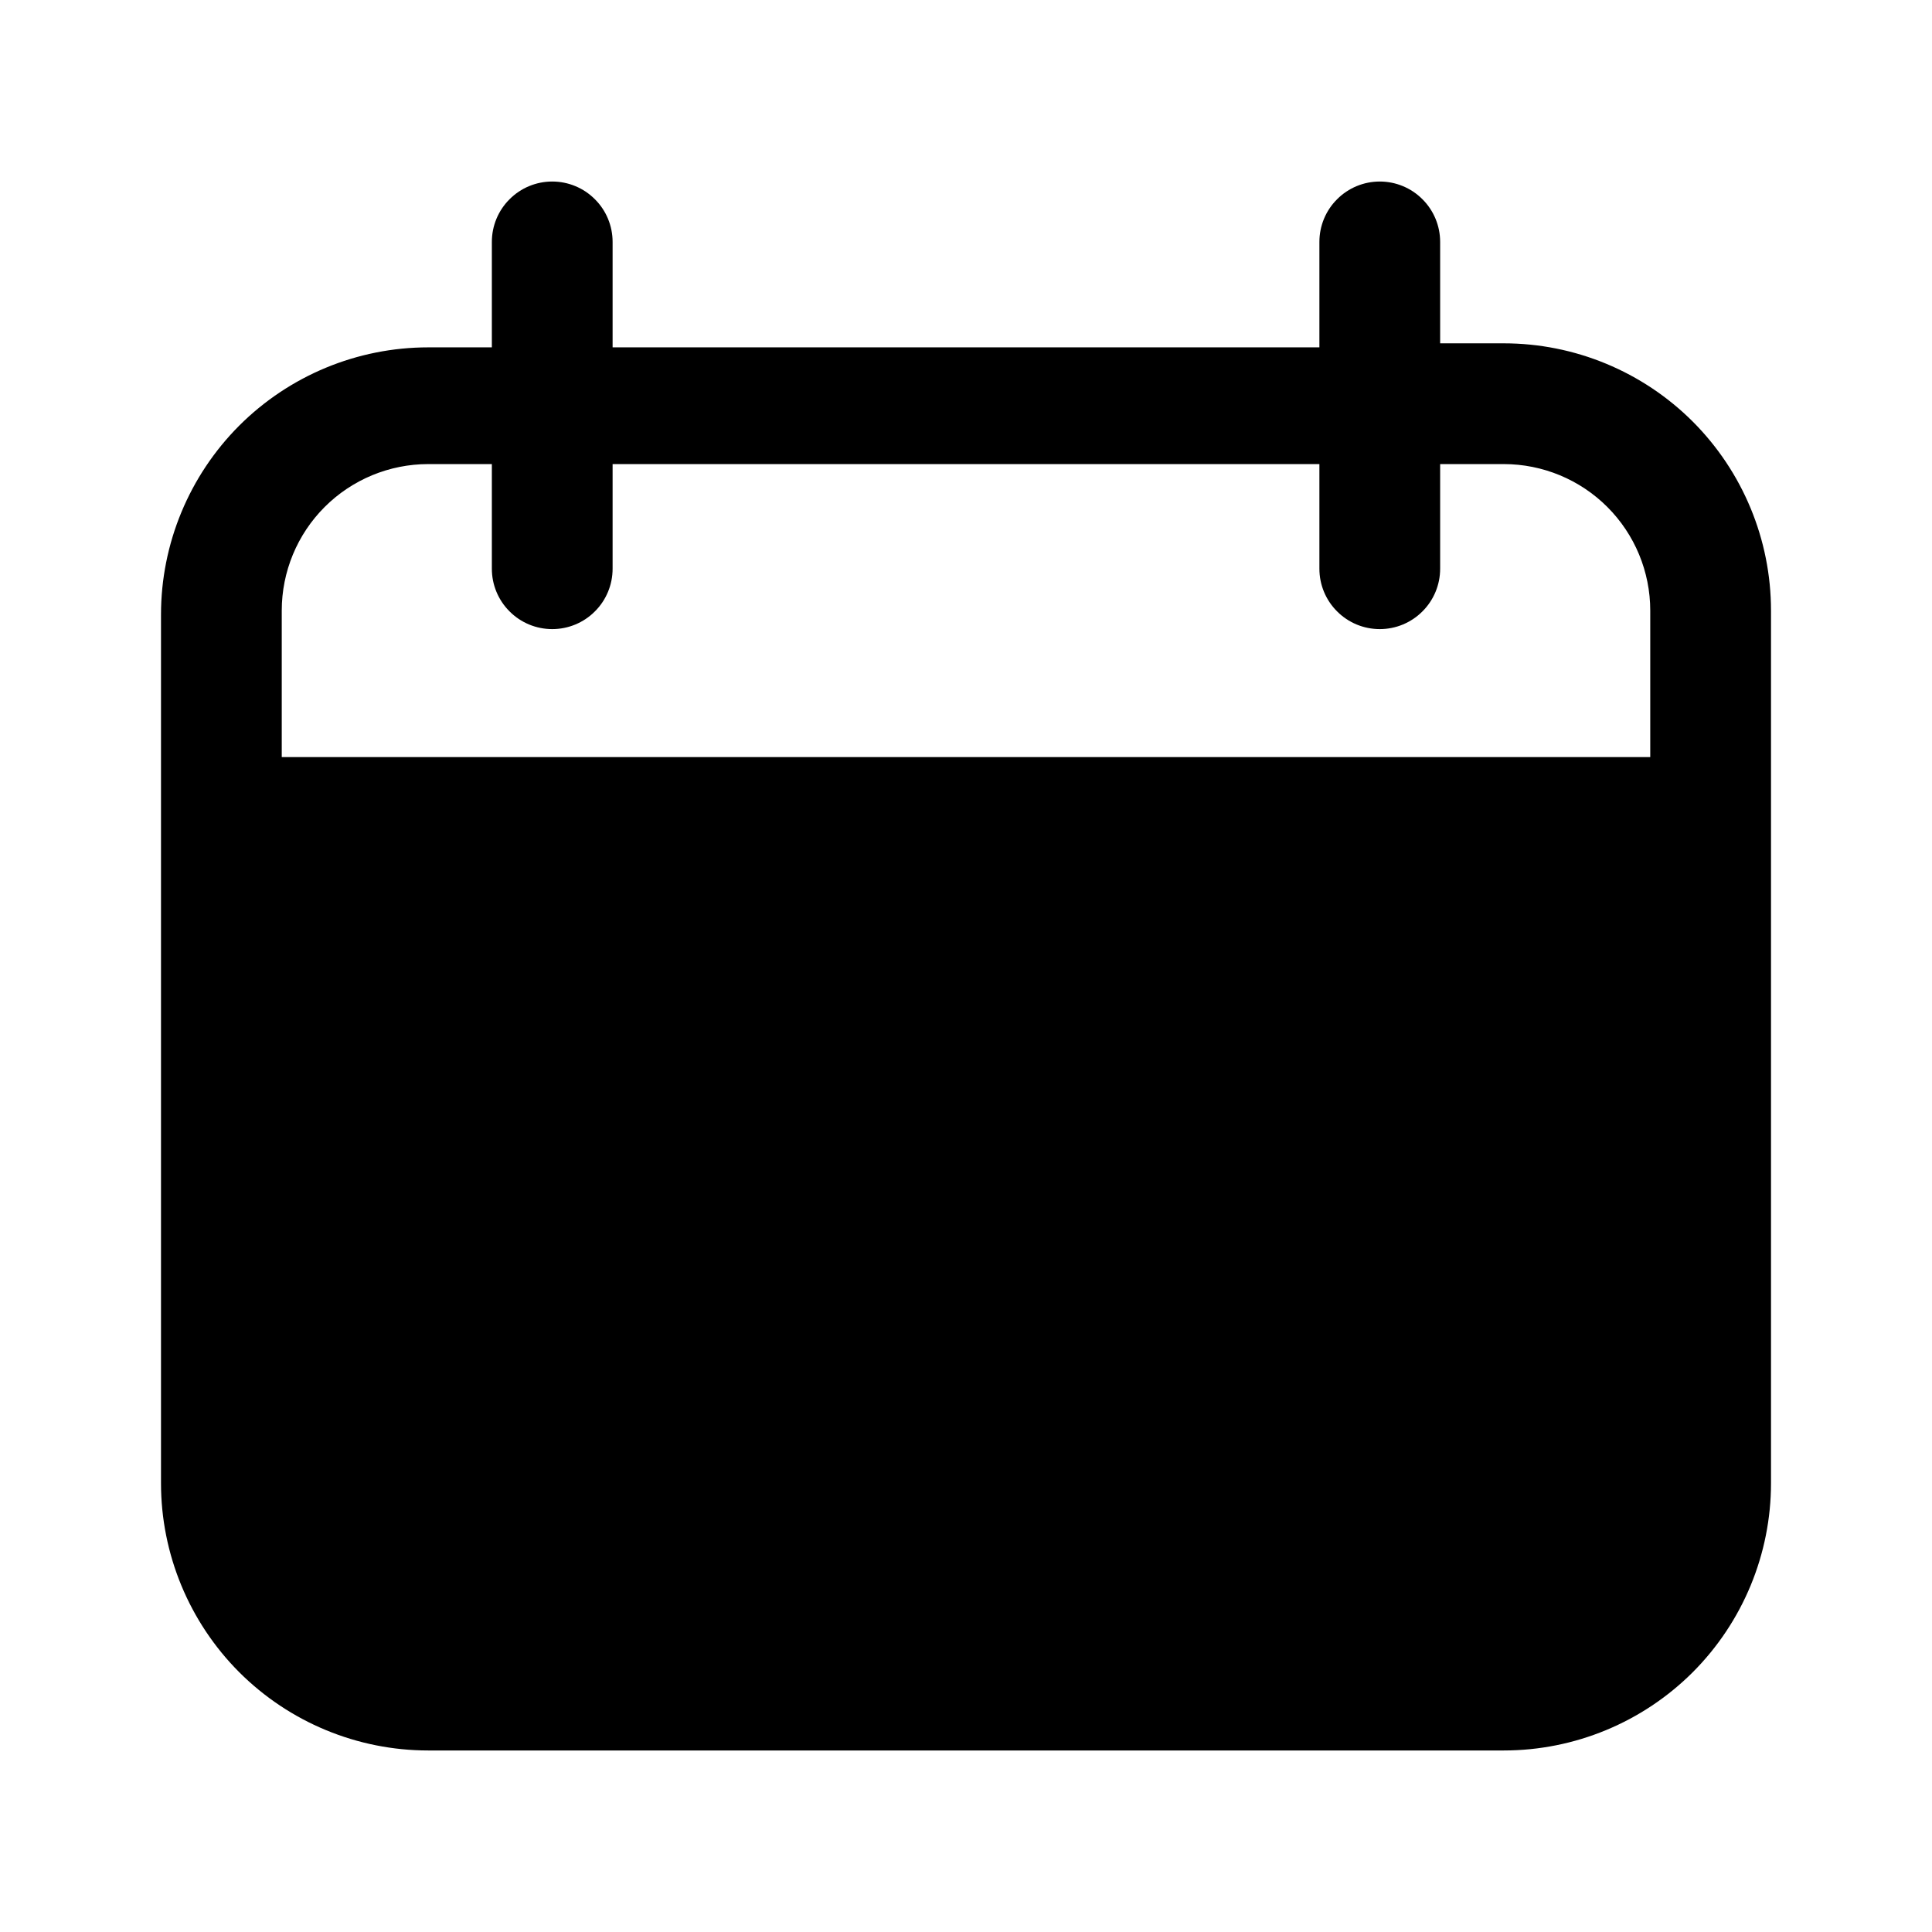 <svg viewBox="0 0 24 24" fill="none" xmlns="http://www.w3.org/2000/svg">
<path d="M18.68 4.265H17.89V3.005C17.89 2.806 17.811 2.615 17.67 2.475C17.53 2.334 17.339 2.255 17.14 2.255C16.941 2.255 16.75 2.334 16.61 2.475C16.469 2.615 16.39 2.806 16.39 3.005V4.315H7.61V3.005C7.61 2.806 7.531 2.615 7.39 2.475C7.25 2.334 7.059 2.255 6.86 2.255C6.661 2.255 6.47 2.334 6.33 2.475C6.189 2.615 6.11 2.806 6.11 3.005V4.315H5.32C4.439 4.315 3.595 4.665 2.972 5.287C2.35 5.91 2 6.754 2 7.635V18.425C2 19.305 2.35 20.15 2.972 20.773C3.595 21.395 4.439 21.745 5.32 21.745H18.68C19.561 21.745 20.405 21.395 21.028 20.773C21.65 20.15 22 19.305 22 18.425V7.585C22 6.704 21.65 5.86 21.028 5.237C20.405 4.615 19.561 4.265 18.68 4.265ZM20.5 9.405H3.5V7.585C3.5 7.102 3.692 6.639 4.033 6.298C4.374 5.957 4.837 5.765 5.32 5.765H6.11V7.065C6.11 7.264 6.189 7.455 6.33 7.595C6.47 7.736 6.661 7.815 6.86 7.815C7.059 7.815 7.25 7.736 7.39 7.595C7.531 7.455 7.61 7.264 7.61 7.065V5.765H16.39V7.065C16.39 7.264 16.469 7.455 16.61 7.595C16.75 7.736 16.941 7.815 17.14 7.815C17.339 7.815 17.53 7.736 17.67 7.595C17.811 7.455 17.89 7.264 17.89 7.065V5.765H18.68C19.163 5.765 19.626 5.957 19.967 6.298C20.308 6.639 20.5 7.102 20.5 7.585V9.405Z" fill="currentColor"/>
</svg>
